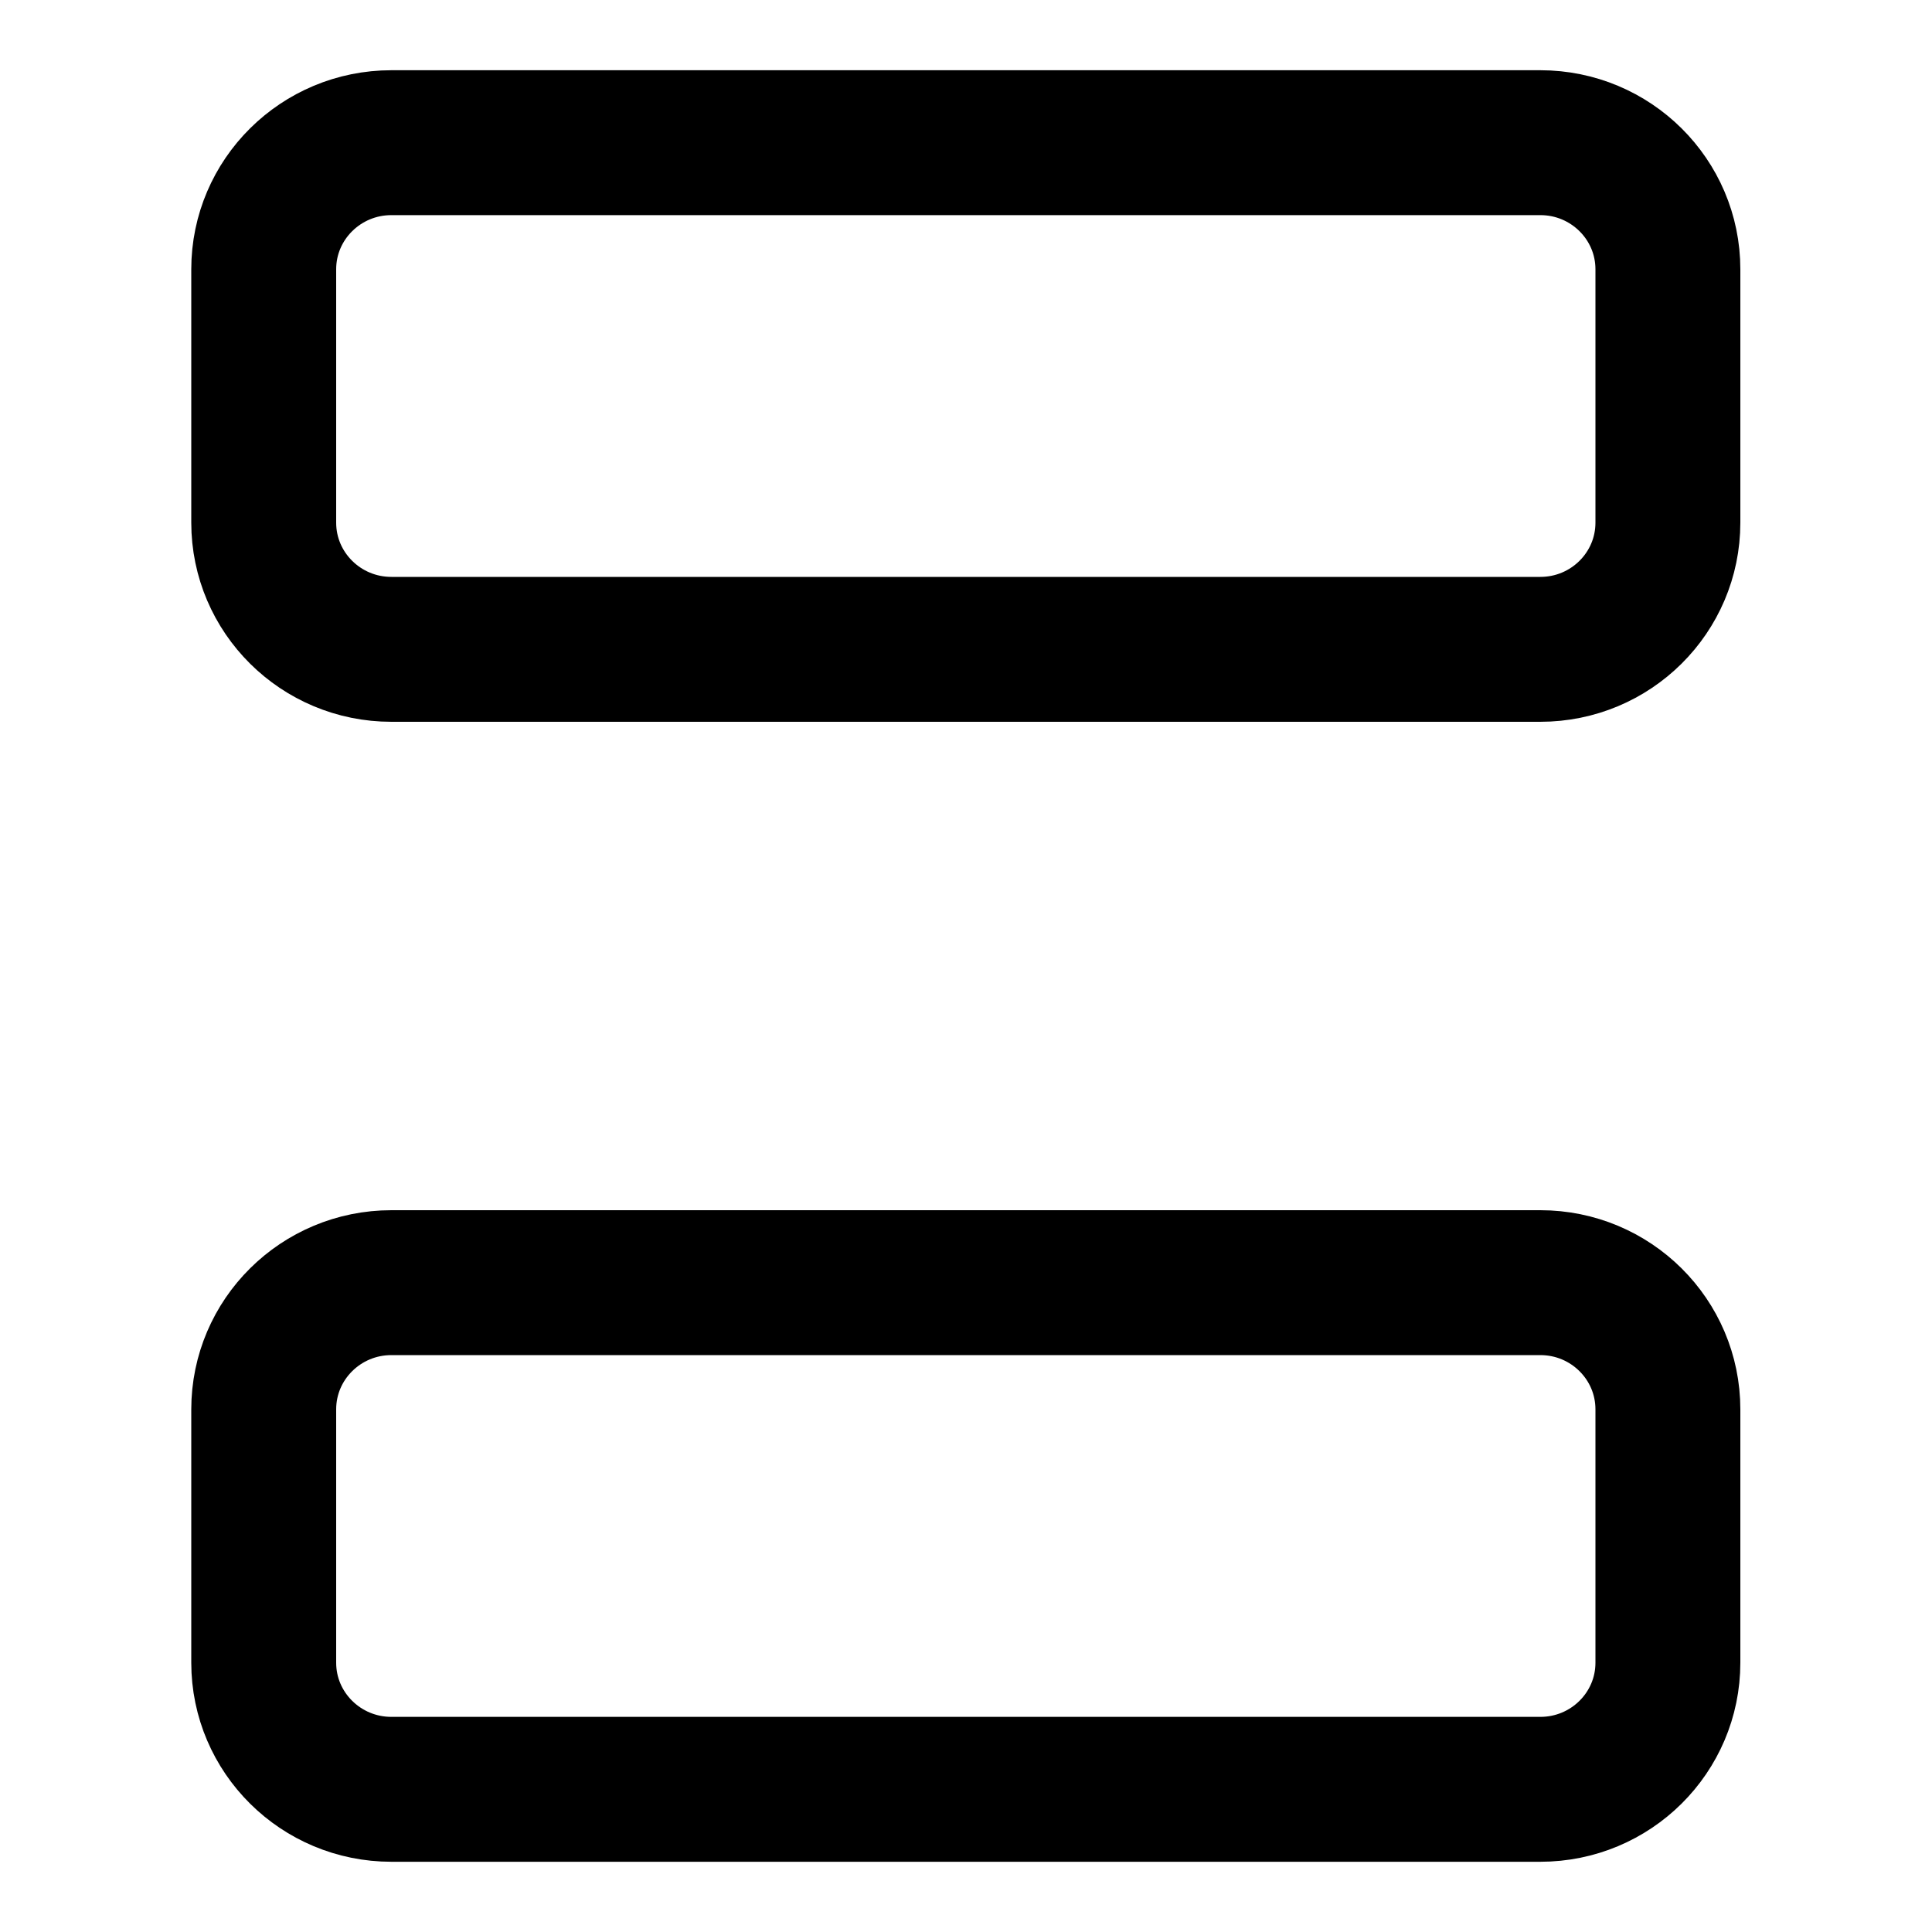 <svg width="20" height="20" viewBox="0 0 20 20" fill="none" xmlns="http://www.w3.org/2000/svg">
<g id="hamburger-menu-2-45">
<g id="hamburger-menu-2--button-parallel-horizontal-lines-menu-navigation-two-thick">
<path id="Vector" d="M15.945 13.278H4.052C3.322 13.278 2.73 13.865 2.73 14.59V17.212C2.73 17.936 3.322 18.523 4.052 18.523H15.945C16.675 18.523 17.266 17.936 17.266 17.212V14.59C17.266 13.865 16.675 13.278 15.945 13.278Z" stroke="black" stroke-width="1.5" stroke-linecap="round" stroke-linejoin="round"/>
<path id="Vector_2" d="M15.945 1.477H4.052C3.322 1.477 2.73 2.064 2.73 2.788V5.41C2.73 6.135 3.322 6.722 4.052 6.722H15.945C16.675 6.722 17.266 6.135 17.266 5.41V2.788C17.266 2.064 16.675 1.477 15.945 1.477Z" stroke="black" stroke-width="1.5" stroke-linecap="round" stroke-linejoin="round"/>
</g>
</g>
</svg>
